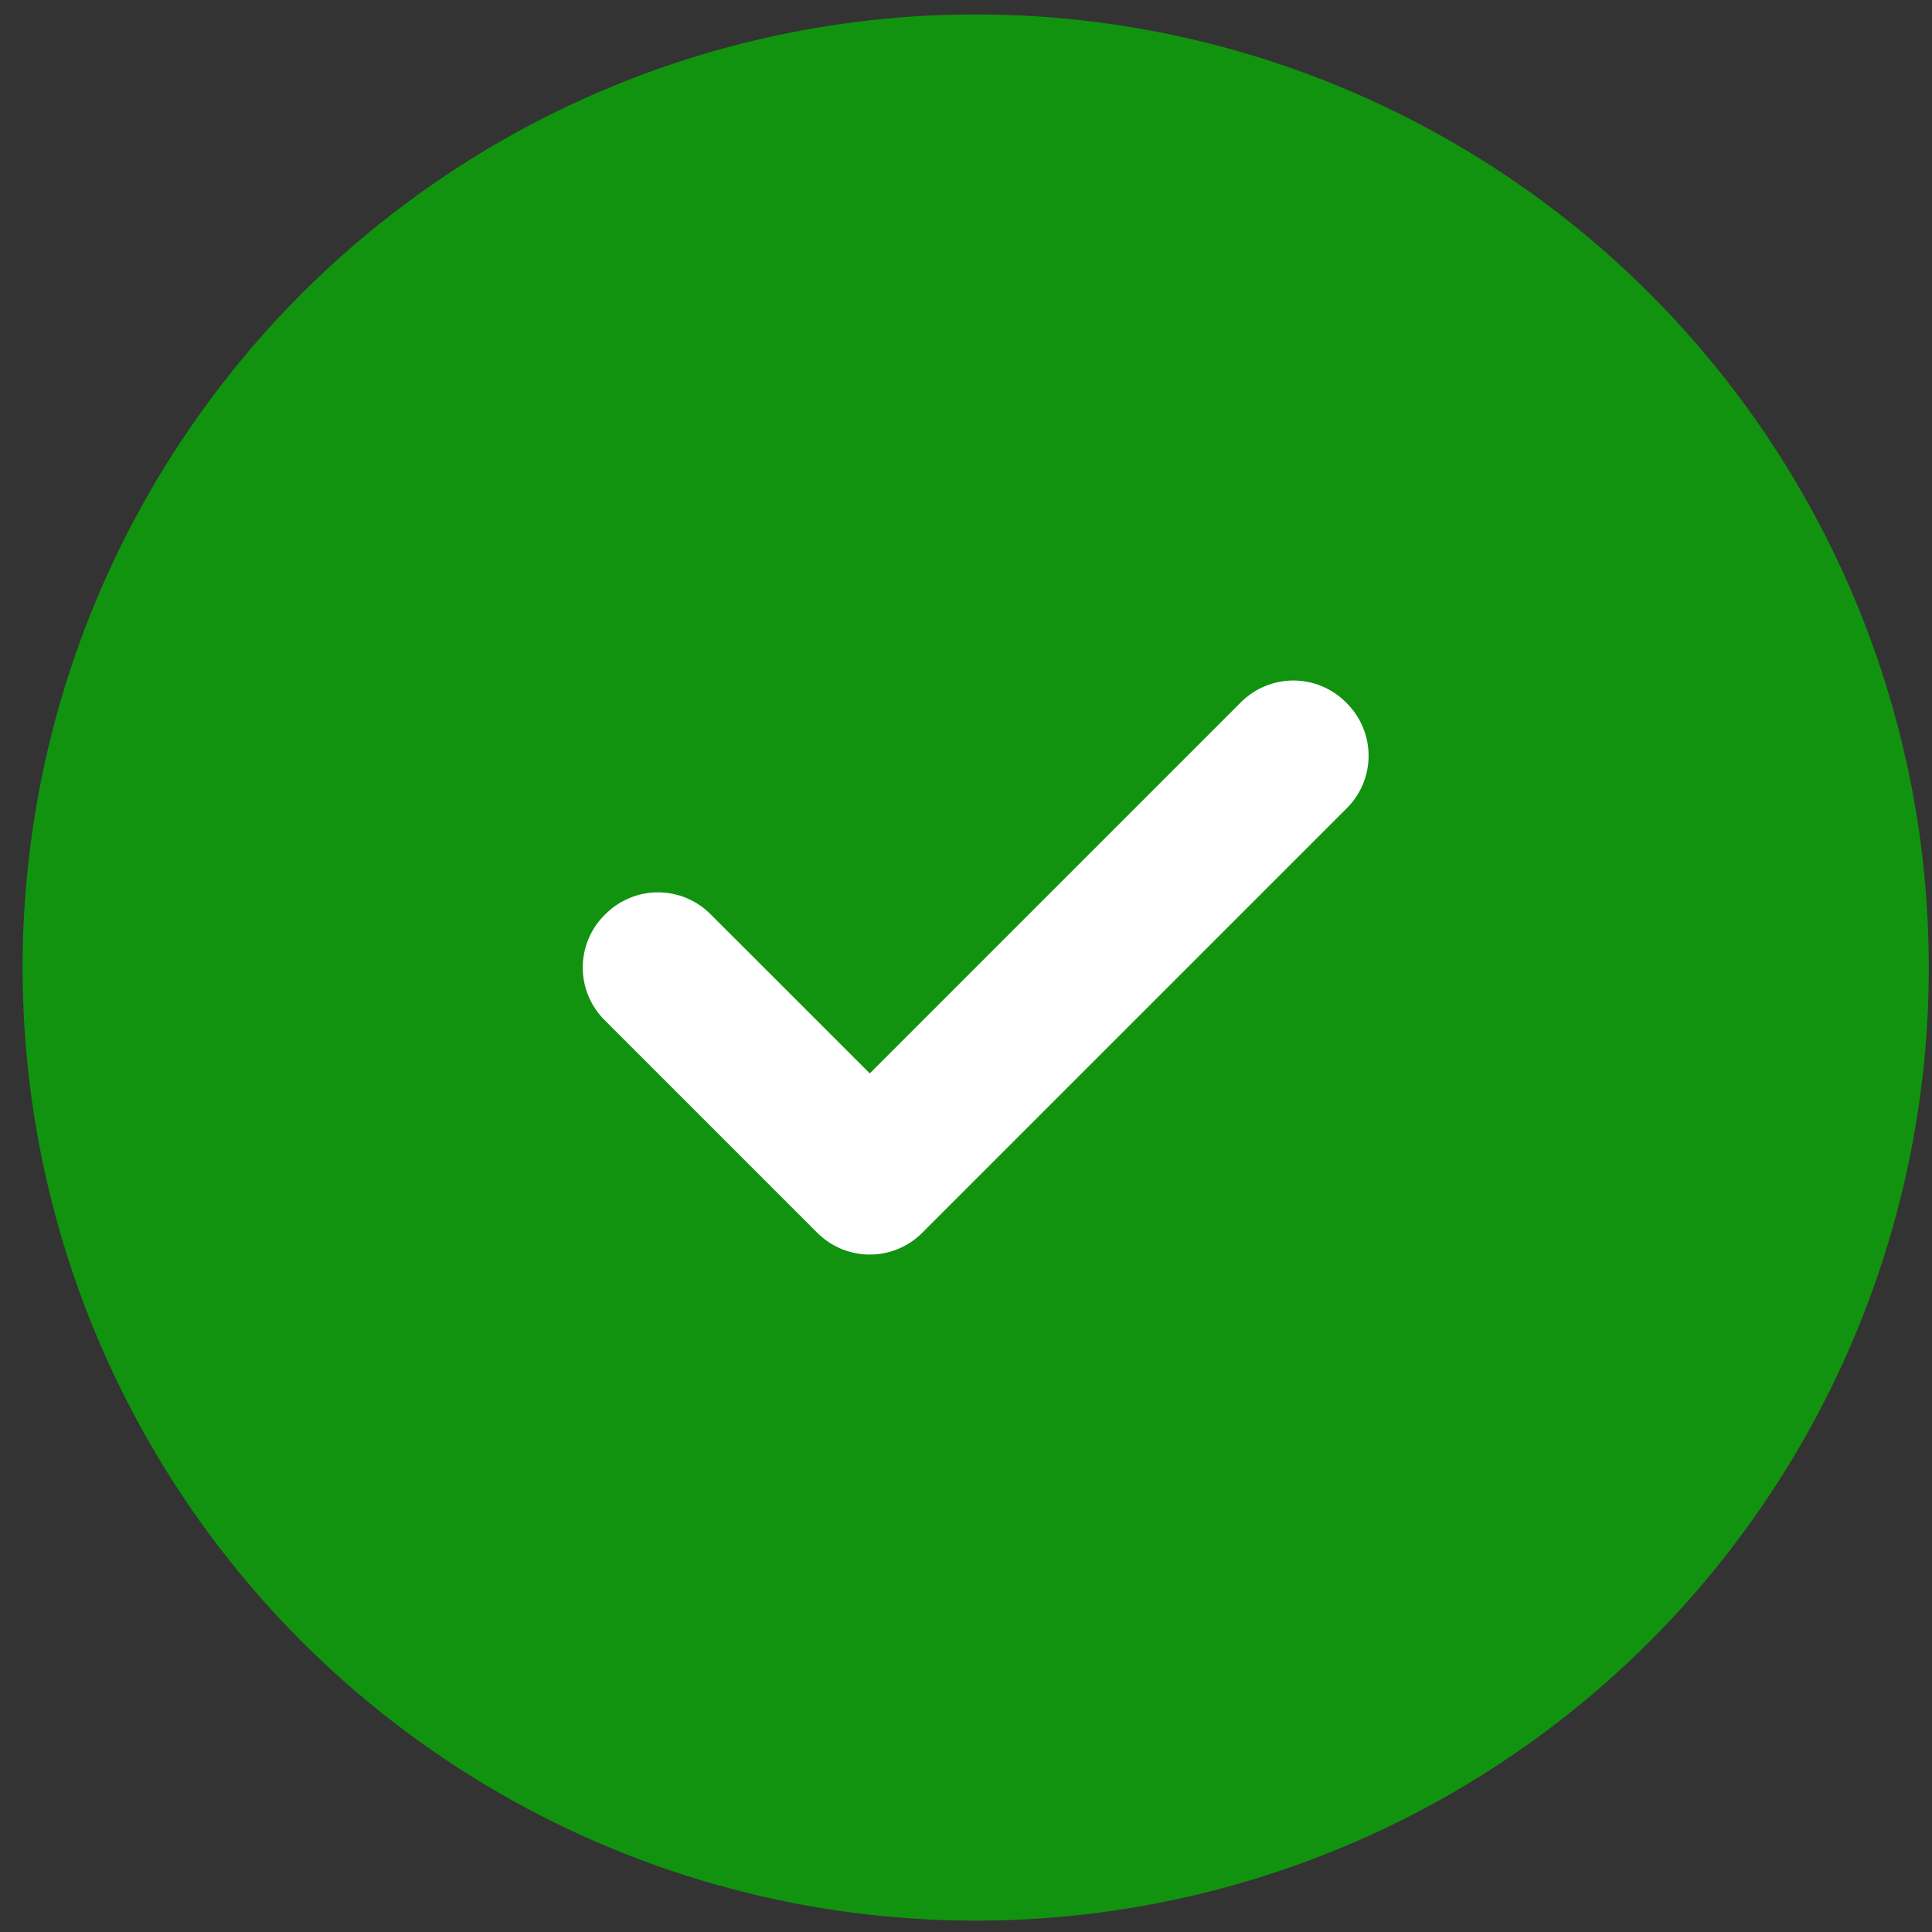 <svg width="38" height="38" viewBox="0 0 48 48" fill="none" xmlns="http://www.w3.org/2000/svg">
<rect x="0" y="0" width="48" height="48" fill="#333333" stroke="none"/>
<circle cx="24.241" cy="24.038" r="23.68" fill="#11930F"/>
<path d="M22.912 27.971L32.134 18.749L32.16 18.776L21.609 29.327L16.32 24.038L16.347 24.012L20.307 27.971C21.026 28.691 22.192 28.691 22.912 27.971Z" stroke="white" stroke-width="3.684" stroke-linecap="round" stroke-linejoin="round"/>
</svg>
